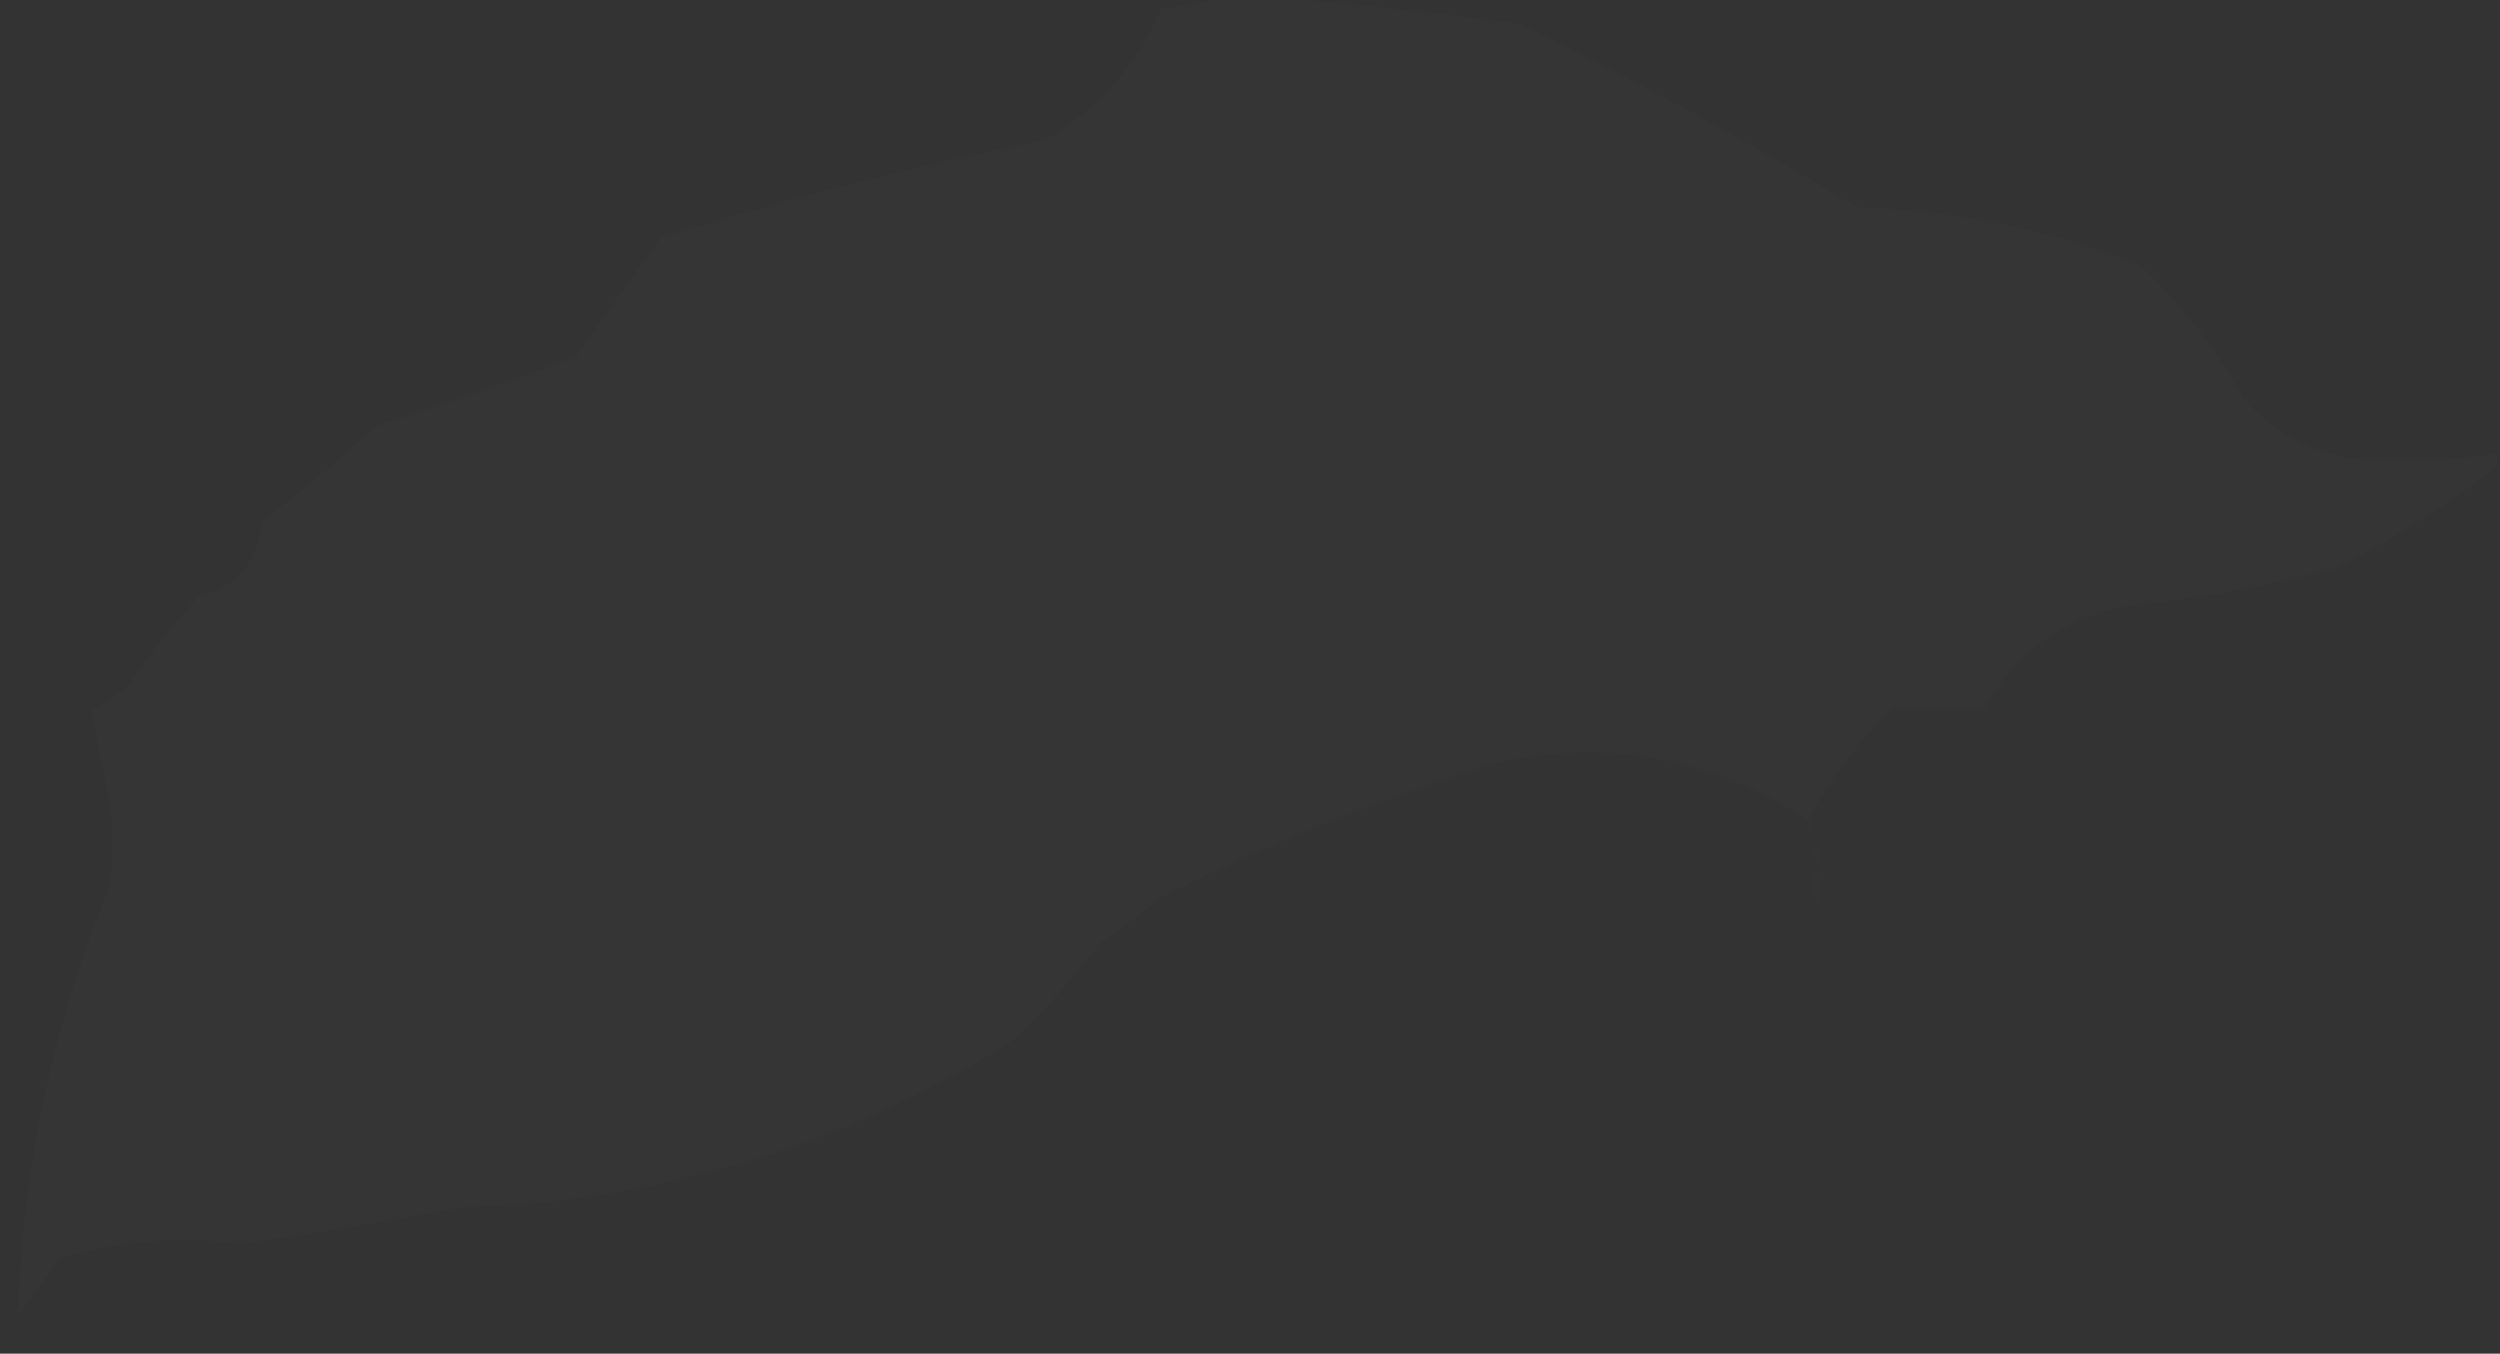 <?xml version="1.0" encoding="UTF-8"?>
<!DOCTYPE svg PUBLIC "-//W3C//DTD SVG 1.1//EN" "http://www.w3.org/Graphics/SVG/1.1/DTD/svg11.dtd">
<svg xmlns="http://www.w3.org/2000/svg" version="1.1" width="410px" height="222px" style="shape-rendering:geometricPrecision; text-rendering:geometricPrecision; image-rendering:optimizeQuality; fill-rule:evenodd; clip-rule:evenodd" xmlns:xlink="http://www.w3.org/1999/xlink">
<rect width="100%" height="100%" fill="#333333" stroke="none"/>
<g><path style="opacity:0.012" fill="#fefffe" d="M 202.5,-0.5 C 204.167,-0.5 205.833,-0.5 207.5,-0.5C 221.391,0.599 235.391,2.099 249.5,4C 268.314,13.238 286.647,23.238 304.5,34C 320.557,34.487 336.057,37.654 351,43.5C 357.789,49.957 363.456,57.291 368,65.5C 372.371,70.523 377.871,73.69 384.5,75C 392.882,75.773 401.215,75.606 409.5,74.5C 409.5,75.167 409.5,75.833 409.5,76.5C 401.397,82.728 392.73,88.228 383.5,93C 372.998,95.862 362.331,97.862 351.5,99C 339.876,100.314 331.21,105.981 325.5,116C 320.475,116.328 315.475,116.328 310.5,116C 304.824,121.495 300.158,127.662 296.5,134.5C 280.821,124.248 263.821,121.082 245.5,125C 226.603,130.949 208.27,138.283 190.5,147C 187.308,149.692 183.975,152.192 180.5,154.5C 175.997,160.501 170.997,166.001 165.5,171C 137.959,188.054 107.959,197.054 75.5,198C 63.536,200.216 51.536,202.216 39.5,204C 29.318,202.594 19.318,203.428 9.5,206.5C 7.527,209.64 5.36,212.64 3,215.5C 3.779,191.274 8.779,167.941 18,145.5C 18.667,140.833 18.667,136.167 18,131.5C 16.96,126.415 15.96,121.415 15,116.5C 17.172,115.415 19.172,114.081 21,112.5C 24.453,107.379 28.286,102.546 32.5,98C 38.883,96.281 42.383,92.115 43,85.5C 49.444,80.69 55.611,75.524 61.5,70C 72.611,66.463 83.611,62.63 94.5,58.5C 99.044,51.912 103.711,45.412 108.5,39C 129.222,32.569 150.222,27.236 171.5,23C 180.135,17.866 186.468,10.699 190.5,1.5C 194.647,0.833 198.647,0.166 202.5,-0.5 Z"/></g>
<g><path style="opacity:0.004" fill="#fefffe" d="M 296.5,134.5 C 297.525,134.897 297.692,135.563 297,136.5C 296.536,135.906 296.369,135.239 296.5,134.5 Z"/></g>
<g><path style="opacity:0.004" fill="#fefffe" d="M 297.5,138.5 C 298.573,139.251 298.74,140.251 298,141.5C 297.517,140.552 297.351,139.552 297.5,138.5 Z"/></g>
<g><path style="opacity:0.004" fill="#fefffe" d="M 297.5,142.5 C 298.622,144.288 298.789,146.288 298,148.5C 297.505,146.527 297.338,144.527 297.5,142.5 Z"/></g>
<g><path style="opacity:0.004" fill="#fefffe" d="M 95.5,197.5 C 96.833,198.167 96.833,198.167 95.5,197.5 Z"/></g>
<g><path style="opacity:0.004" fill="#fefffe" d="M 94.5,199.5 C 95.833,200.167 95.833,200.167 94.5,199.5 Z"/></g>
<g><path style="opacity:0.004" fill="#fefffe" d="M 93.5,201.5 C 94.833,202.167 94.833,202.167 93.5,201.5 Z"/></g>
<g><path style="opacity:0.004" fill="#fefffe" d="M 92.5,203.5 C 93.833,204.167 93.833,204.167 92.5,203.5 Z"/></g>
<g><path style="opacity:0.004" fill="#fefffe" d="M 91.5,205.5 C 92.833,206.167 92.833,206.167 91.5,205.5 Z"/></g>
<g><path style="opacity:0.004" fill="#fefffe" d="M 90.5,207.5 C 91.833,208.167 91.833,208.167 90.5,207.5 Z"/></g>
<g><path style="opacity:0.004" fill="#fefffe" d="M 89.5,209.5 C 90.833,210.167 90.833,210.167 89.5,209.5 Z"/></g>
<g><path style="opacity:0.004" fill="#fefffe" d="M 88.5,211.5 C 89.833,212.167 89.833,212.167 88.5,211.5 Z"/></g>
<g><path style="opacity:0.004" fill="#fefffe" d="M 87.5,213.5 C 88.833,214.167 88.833,214.167 87.5,213.5 Z"/></g>
<g><path style="opacity:0.004" fill="#fefffe" d="M 1.5,216.5 C 2.833,217.167 2.833,217.167 1.5,216.5 Z"/></g>
<g><path style="opacity:0.004" fill="#fefffe" d="M 0.5,218.5 C 1.833,219.167 1.833,219.167 0.5,218.5 Z"/></g>
<g><path style="opacity:0.004" fill="#fefffe" d="M -0.5,220.5 C 0.167,220.5 0.5,220.833 0.5,221.5C 0.167,221.167 -0.167,220.833 -0.5,220.5 Z"/></g>
</svg>

